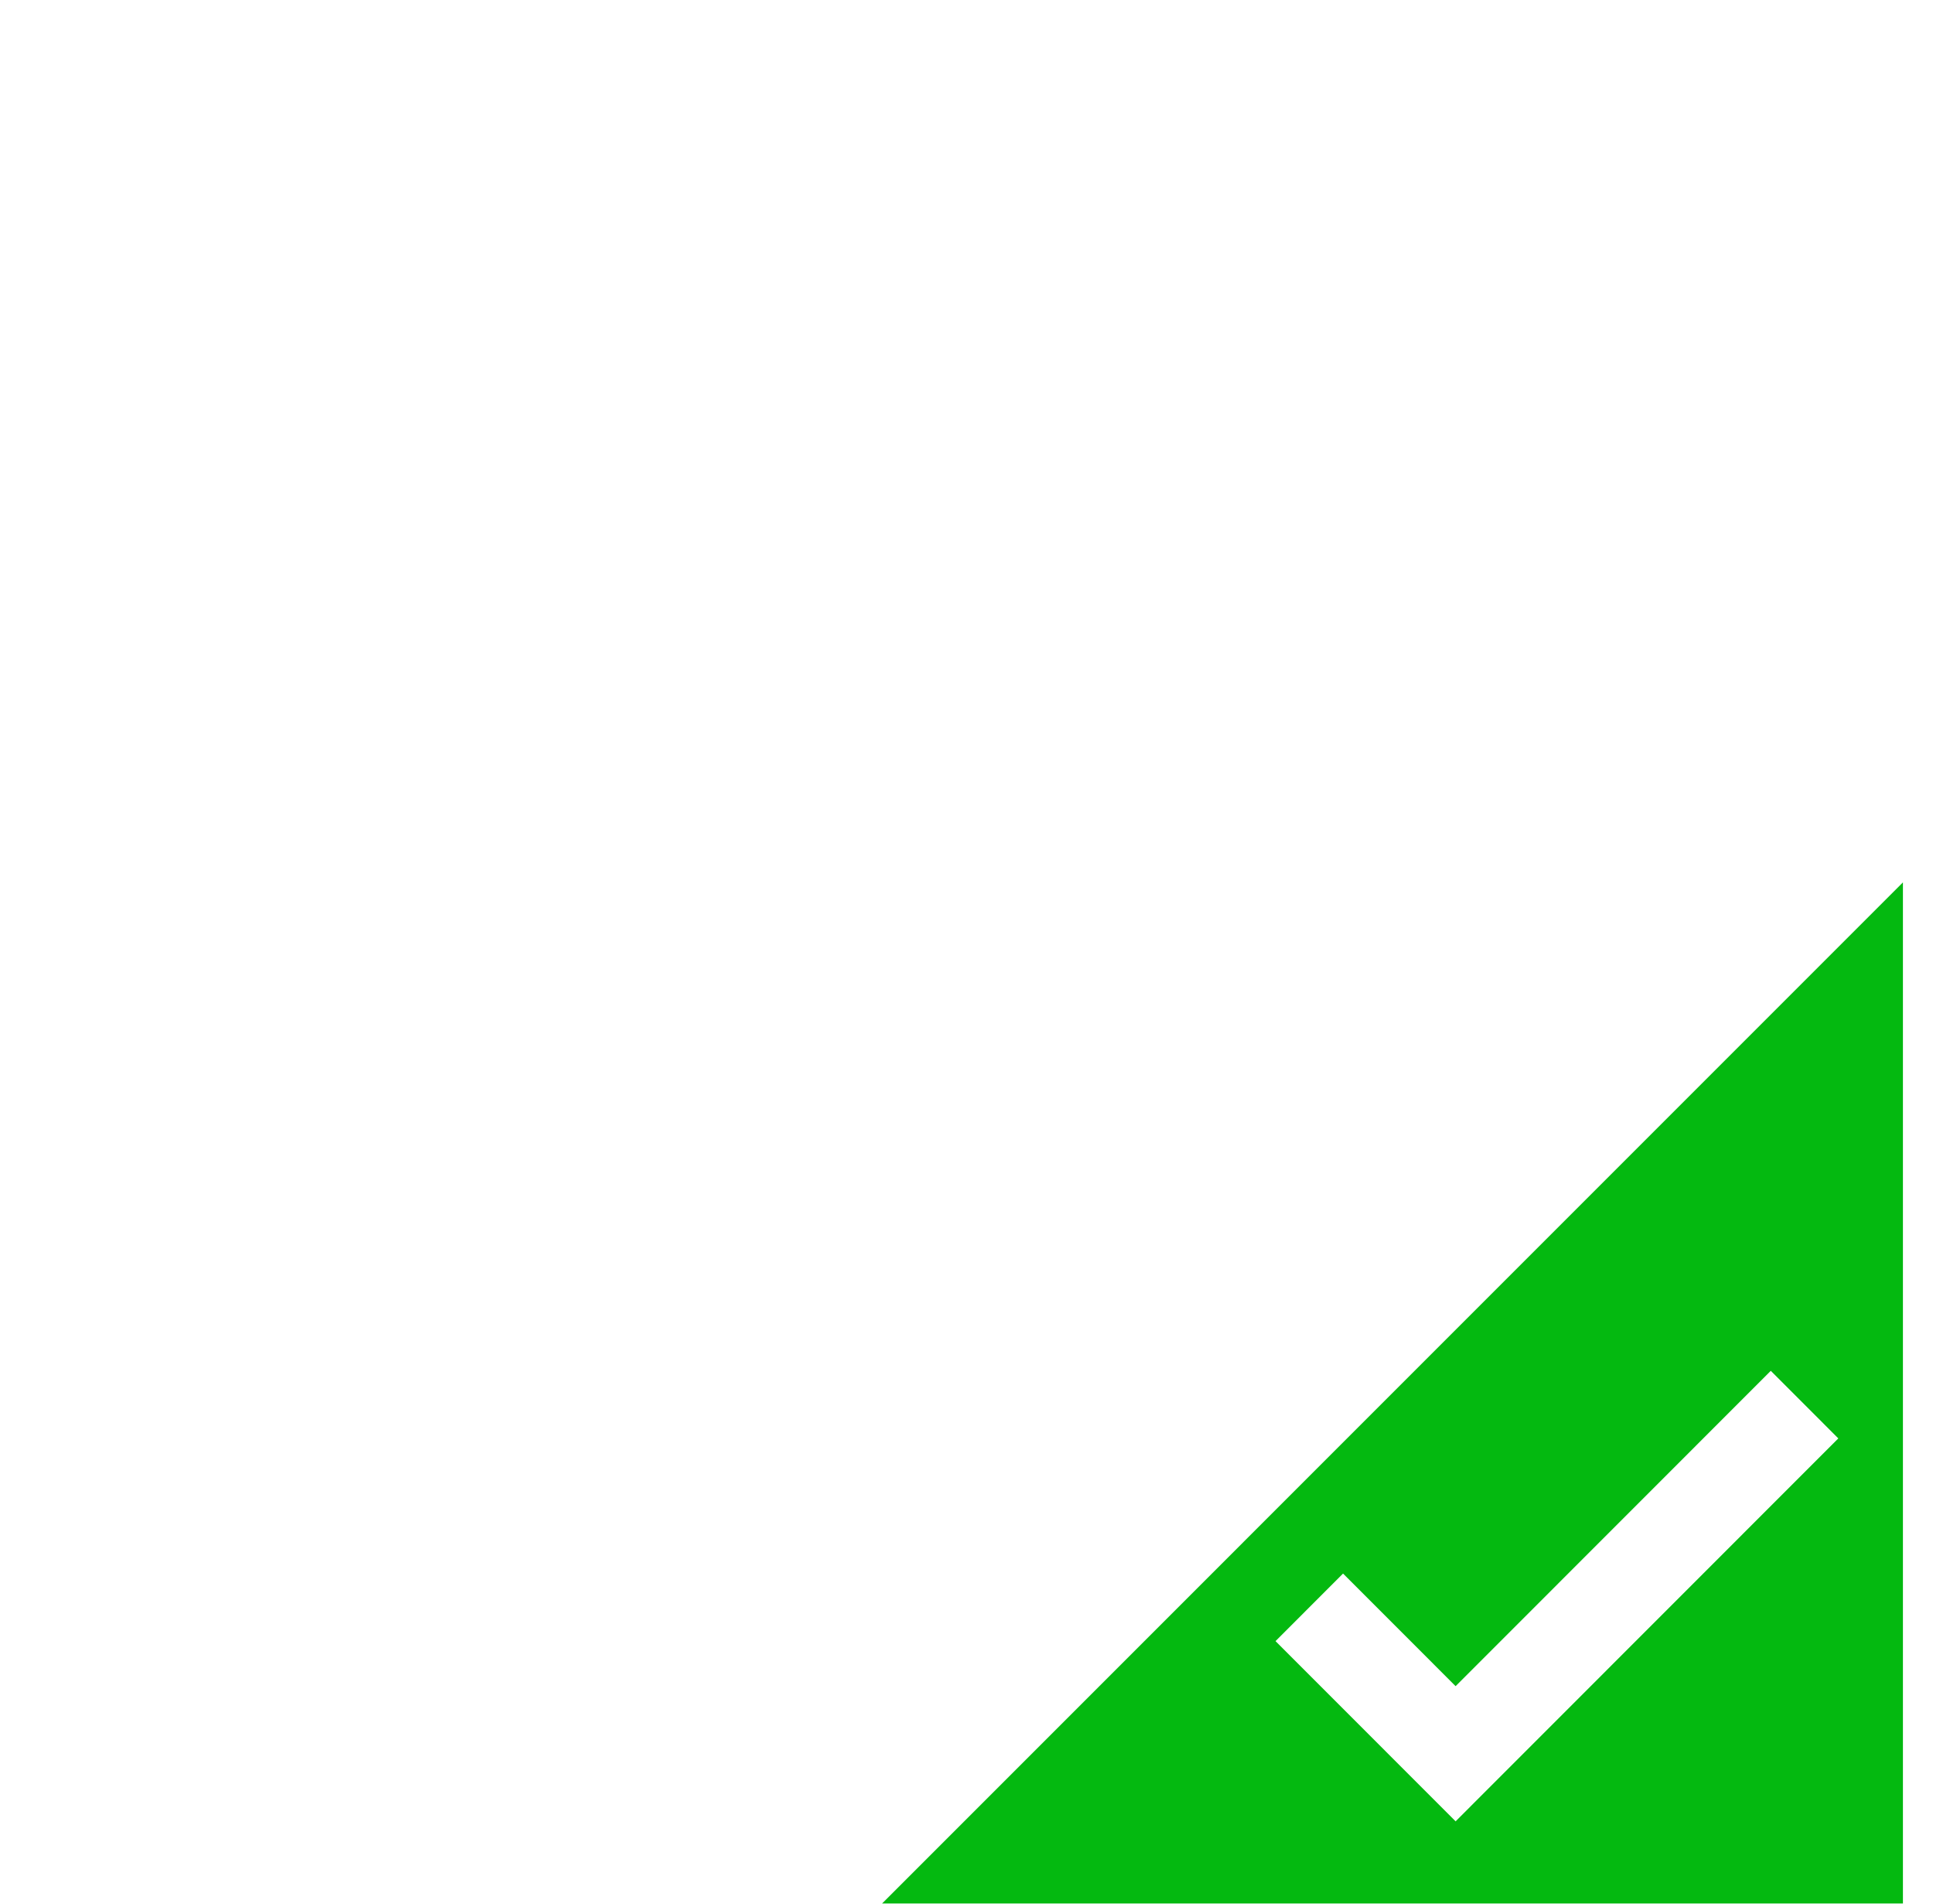 <?xml version="1.0" standalone="no"?><!DOCTYPE svg PUBLIC "-//W3C//DTD SVG 1.1//EN" "http://www.w3.org/Graphics/SVG/1.1/DTD/svg11.dtd"><svg t="1679391979225" class="icon" viewBox="0 0 1040 1024" version="1.1" xmlns="http://www.w3.org/2000/svg" p-id="2288" width="25.391" height="25" xmlns:xlink="http://www.w3.org/1999/xlink"><path d="M1023.829 474.655 474.575 1023.938l549.256 0L1023.83 474.655zM783.16 979.732l-96.896-96.933 36.336-36.35 60.56 60.583 169.568-169.632 36.336 36.35L783.16 979.732z" fill="#04b910" p-id="2289"></path></svg>